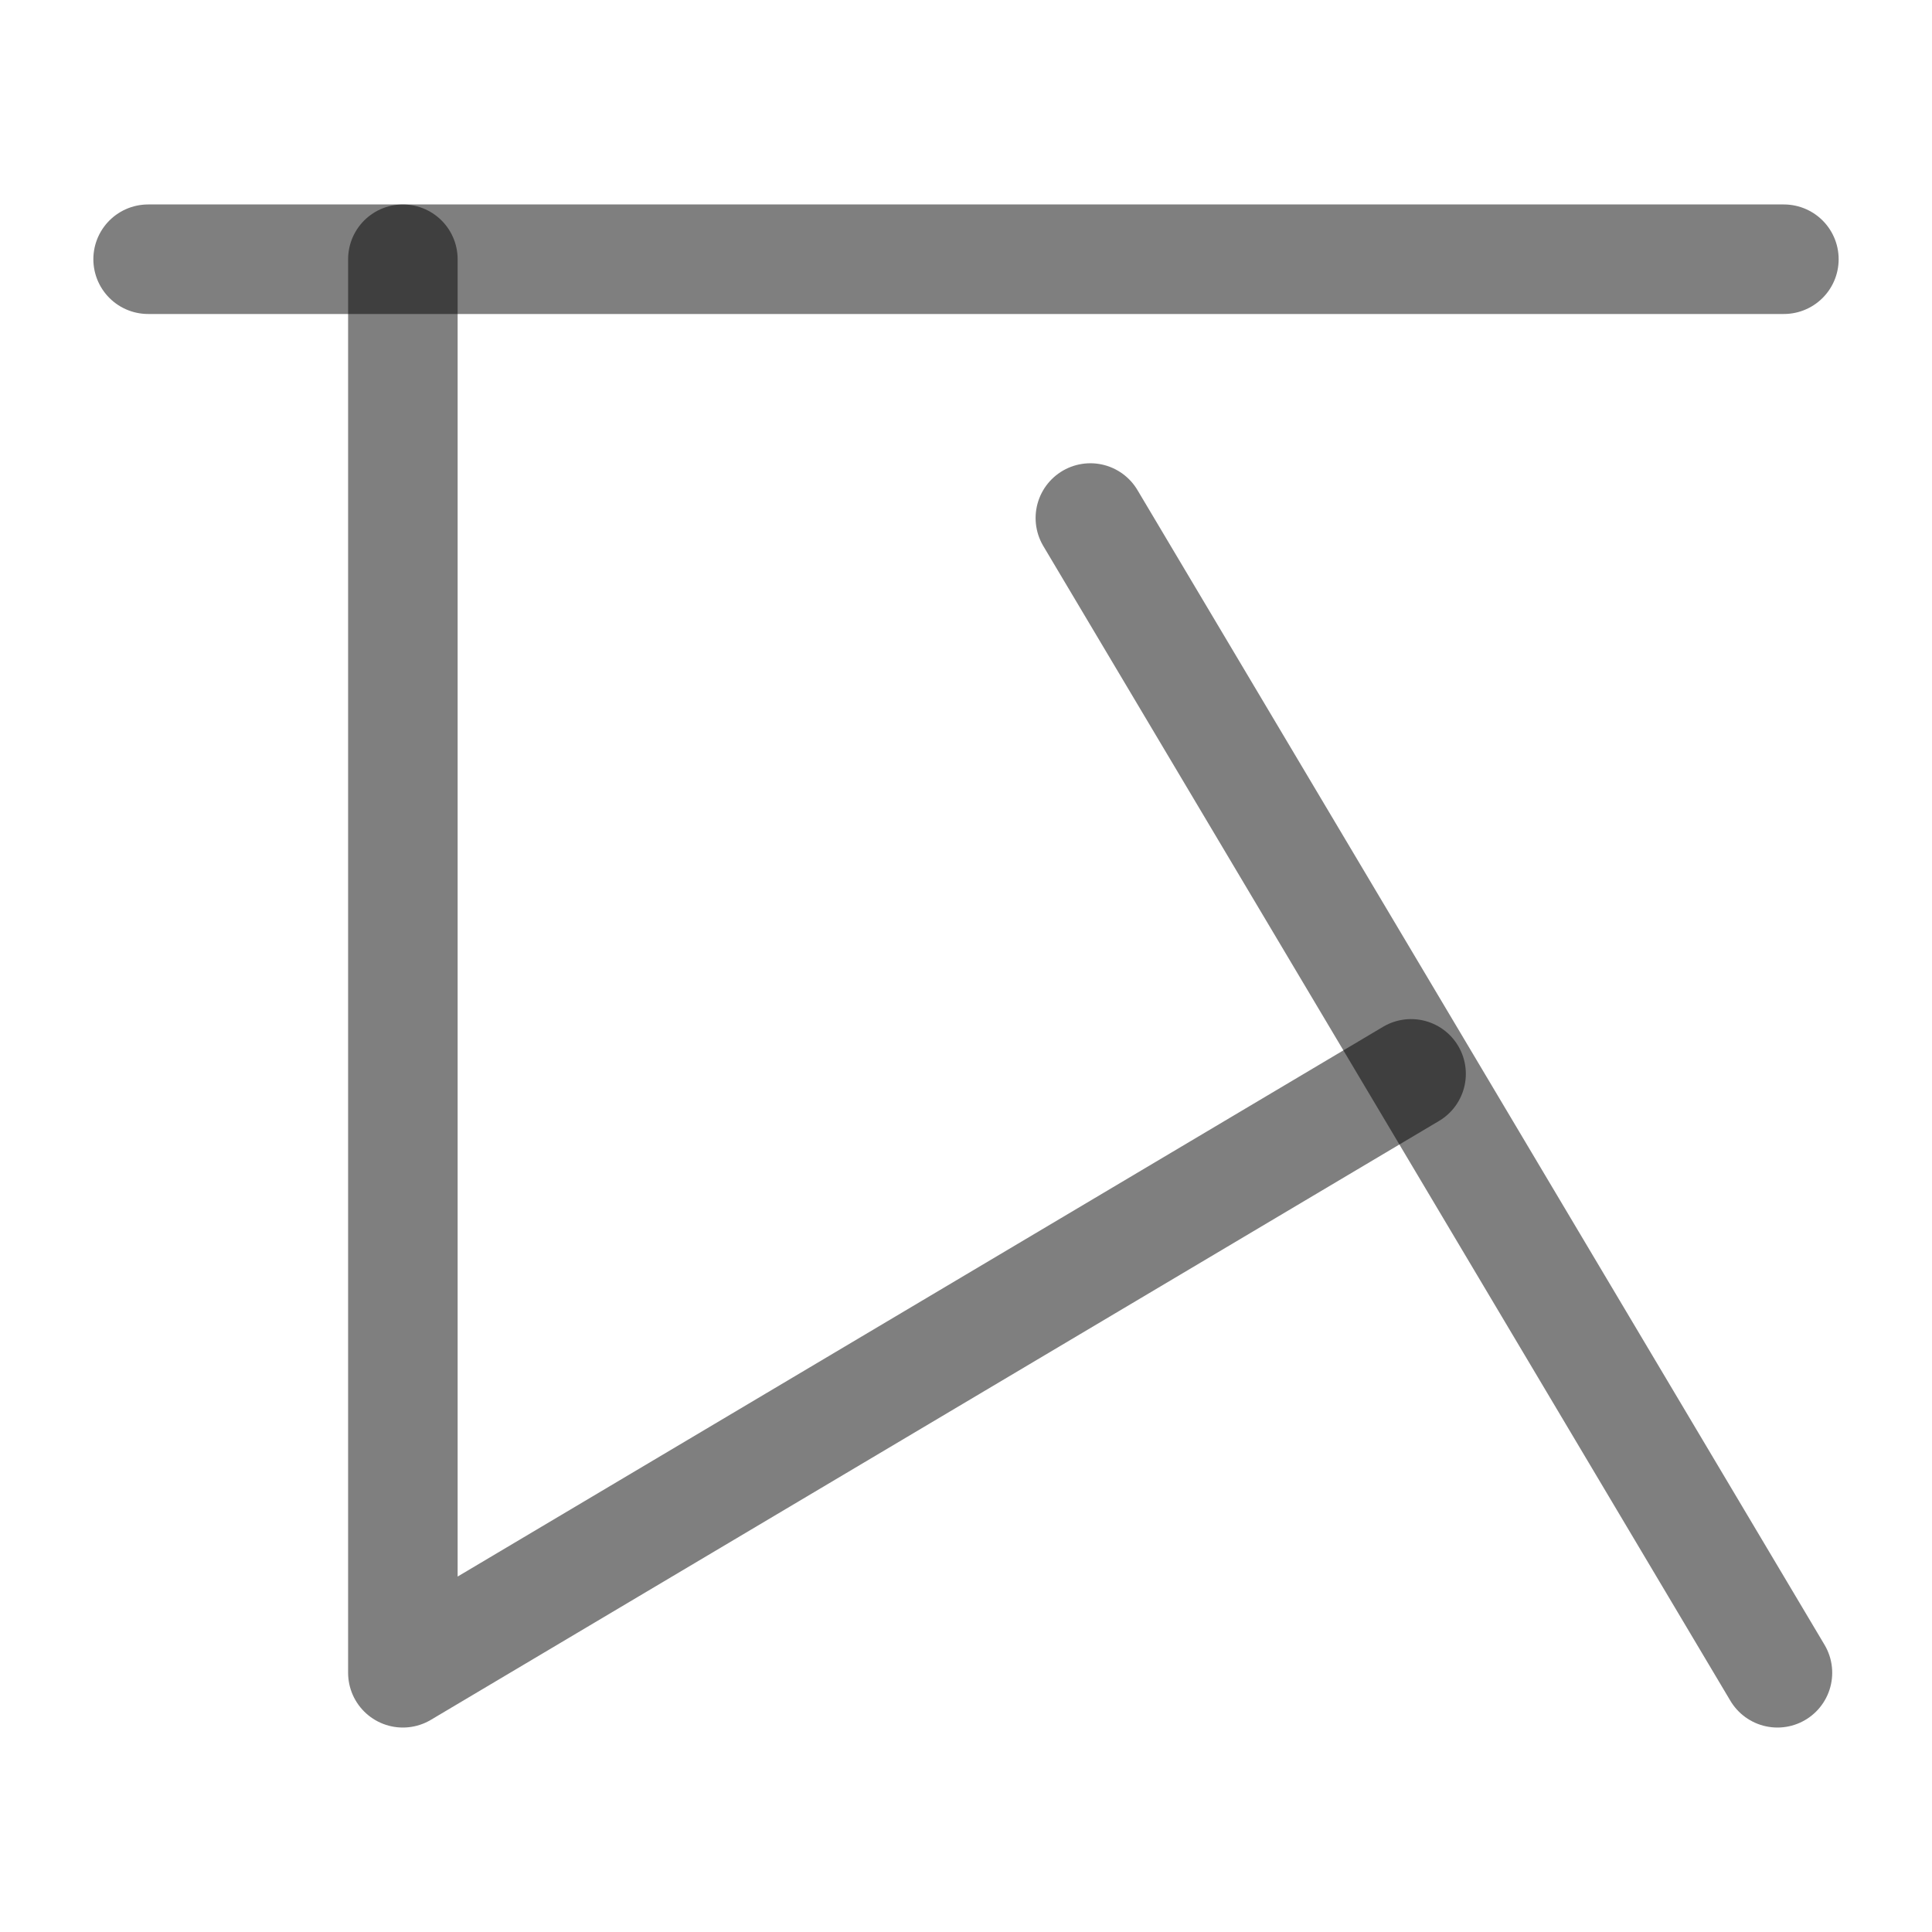 <?xml version="1.0" encoding="UTF-8" standalone="no"?>
<!-- Created with Inkscape (http://www.inkscape.org/) -->

<svg
   width="1000"
   height="1000"
   viewBox="0 0 264.583 264.583"
   version="1.1"
   id="svg5"
   xmlns="http://www.w3.org/2000/svg"
   xmlns:svg="http://www.w3.org/2000/svg">
  <defs
     id="defs2" />
  <g
     id="layer1">
    <path
       style="fill:#000000;stroke:#000000;stroke-width:15;stroke-linecap:round;stroke-linejoin:round;stroke-opacity:0.5"
       d="M 20.285,35.5 H 244.299"
       id="path4086" />
    <path
       style="fill:none;stroke:#000000;stroke-width:15;stroke-linecap:round;stroke-linejoin:round;stroke-opacity:0.5"
       d="M 55.172,35.5 V 229.083 L 193.244,147.062"
       id="path4451" />
    <path
       style="fill:none;stroke:#000000;stroke-width:15;stroke-linecap:round;stroke-linejoin:round;stroke-opacity:0.5"
       d="M 243.417,229.083 149.323,70.942"
       id="path4453" />
  </g>
</svg>
